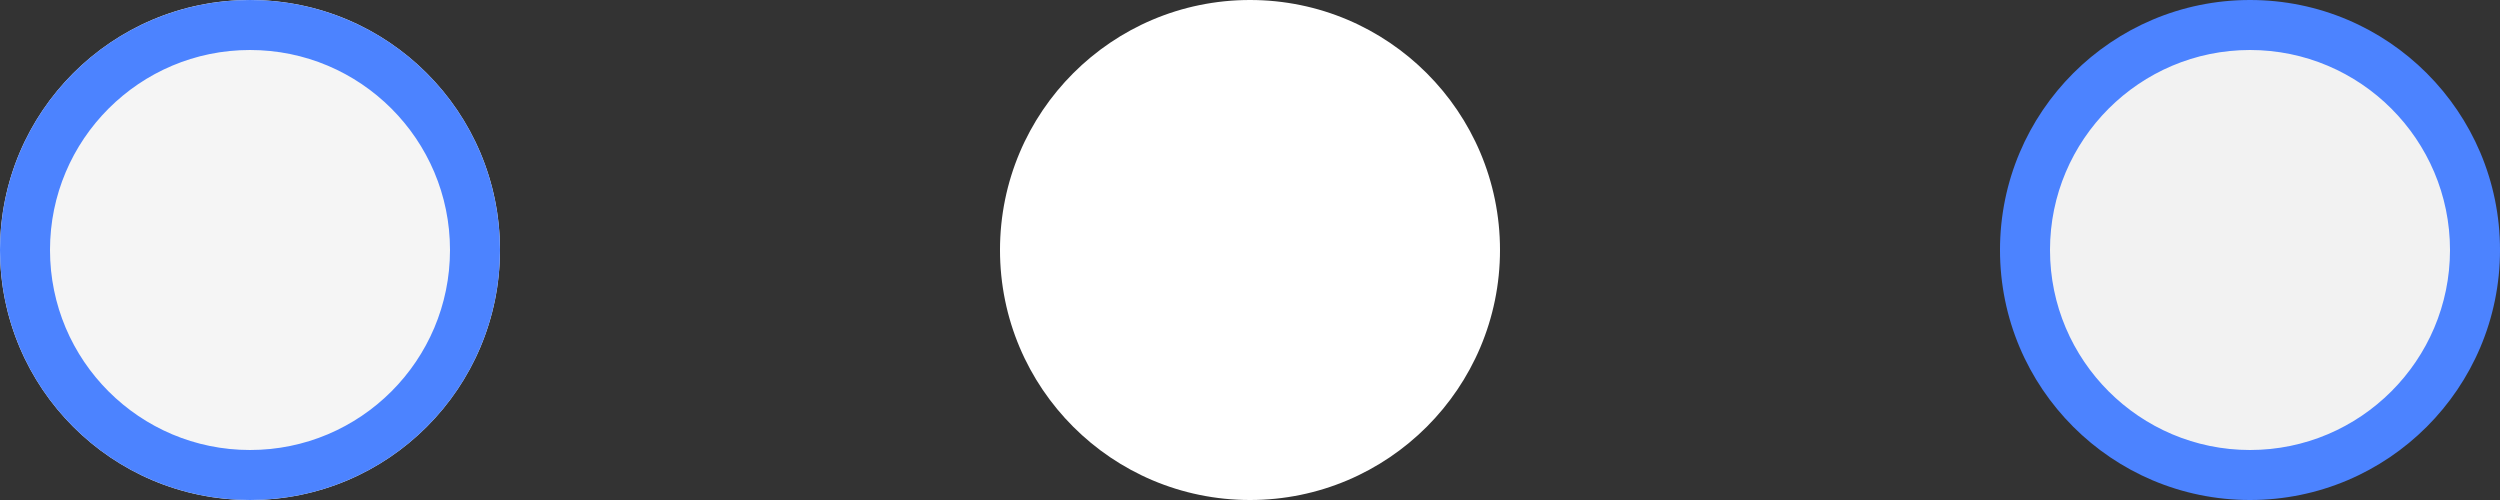 <svg xmlns="http://www.w3.org/2000/svg" width="50" height="10" viewBox="0 0 50 10">
  <rect x="0" y="0" width="50" height="10" fill="#333333" stroke="none"/>
  <g id="Bullet" transform="translate(-935 -6345)">
    <g id="Ellipse_8" data-name="Ellipse 8" transform="translate(935 6345)" fill="#f5f5f5" stroke="#4c83ff" stroke-width="1">
      <circle cx="5" cy="5" r="5" stroke="none"/>
      <circle cx="5" cy="5" r="4.5" fill="none"/>
    </g>
    <circle id="Ellipse_8_copy" data-name="Ellipse 8 copy" cx="5" cy="5" r="5" transform="translate(955 6345)" fill="#fff"/>
    <g id="Ellipse_8_copy_2" data-name="Ellipse 8 copy 2" transform="translate(975 6345)" fill="#f2f2f2">
      <path d="M 5 9.5 C 2.519 9.5 0.5 7.481 0.5 5 C 0.5 2.519 2.519 0.5 5 0.5 C 7.481 0.5 9.5 2.519 9.5 5 C 9.5 7.481 7.481 9.5 5 9.5 Z" stroke="none"/>
      <path d="M 5 1 C 2.794 1 1 2.794 1 5 C 1 7.206 2.794 9 5 9 C 7.206 9 9 7.206 9 5 C 9 2.794 7.206 1 5 1 M 5 0 C 7.761 0 10 2.239 10 5 C 10 7.761 7.761 10 5 10 C 2.239 10 0 7.761 0 5 C 0 2.239 2.239 0 5 0 Z" stroke="none" fill="#4c83ff"/>
    </g>
  </g>
</svg>

